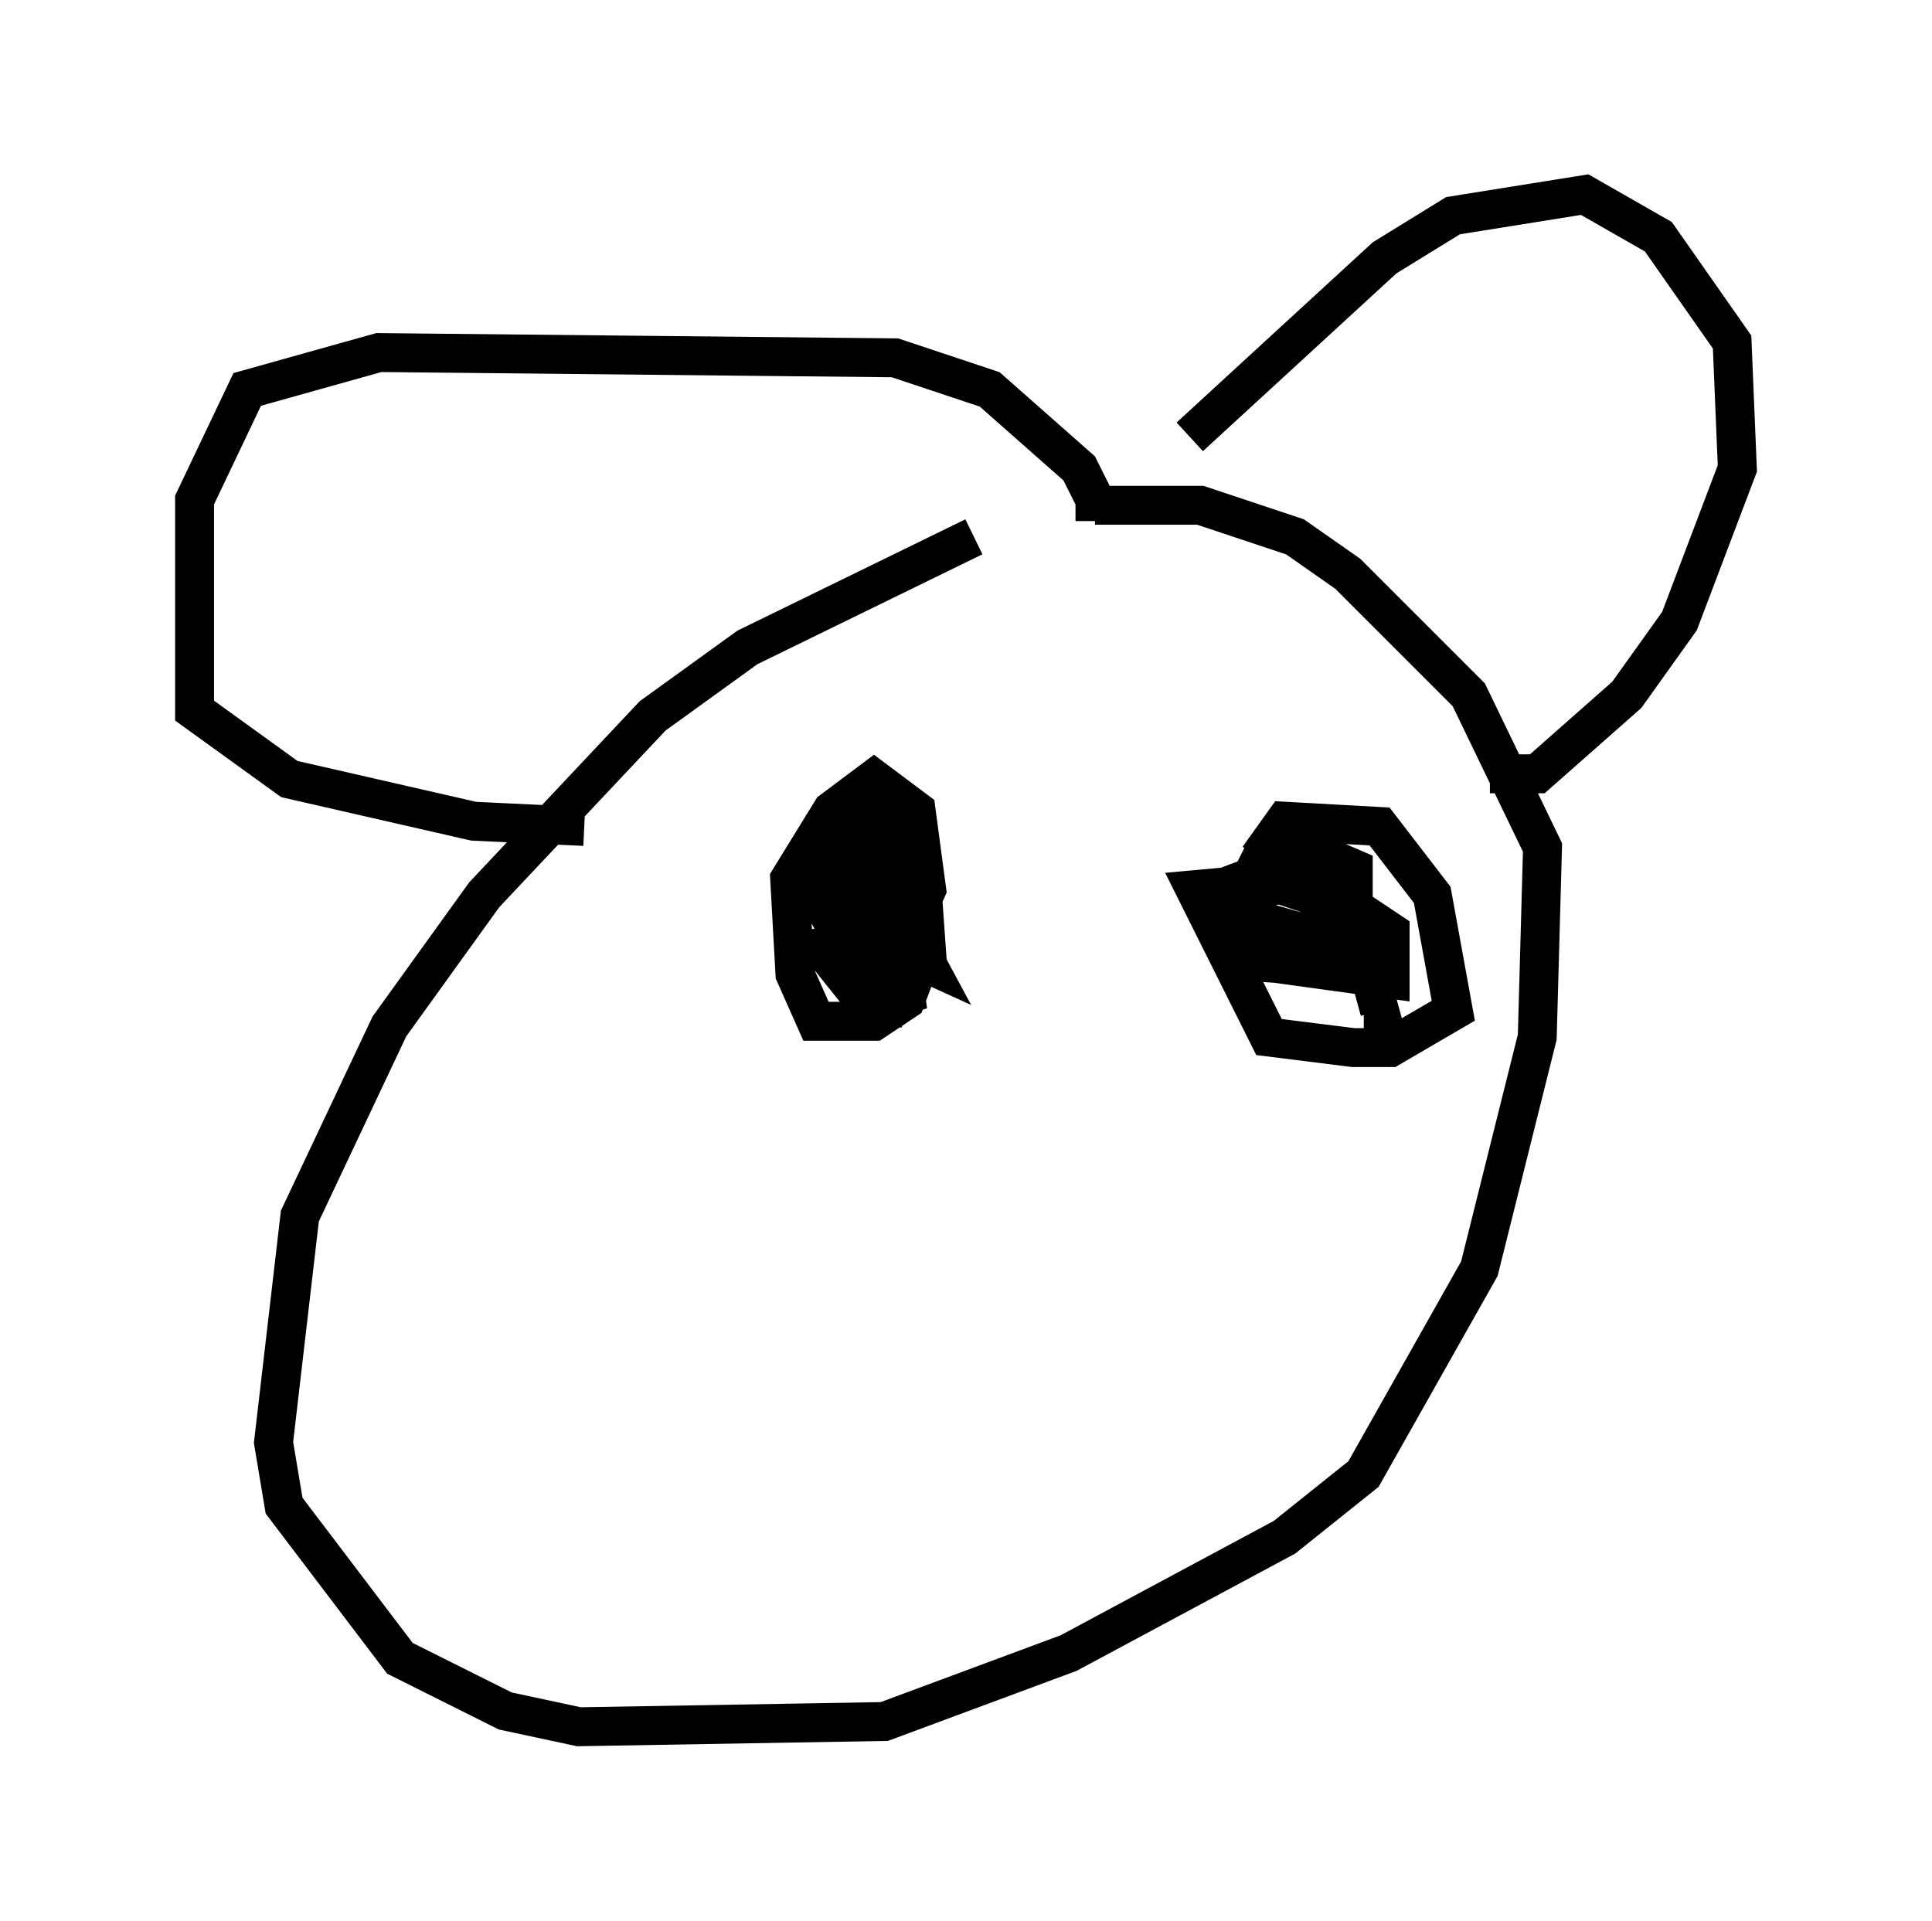 <?xml version="1.0" encoding="utf-8" ?>
<svg baseProfile="full" height="49.377" version="1.1" width="49.648" xmlns="http://www.w3.org/2000/svg" xmlns:ev="http://www.w3.org/2001/xml-events" xmlns:xlink="http://www.w3.org/1999/xlink"><defs /><rect fill="white" height="49.377" width="49.648" x="0" y="0" /><path d="M28.816, 12.984 m-3.789, 0.812 l-5.819, 2.842 -2.436, 1.759 l-4.33, 4.601 -2.436, 3.383 l-2.3, 4.871 -0.677, 5.819 l0.271, 1.624 2.977, 3.924 l2.706, 1.353 1.894, 0.406 l7.848, -0.135 4.736, -1.759 l5.548, -2.977 2.03, -1.624 l2.977, -5.277 1.488, -5.954 l0.135, -4.871 -1.894, -3.924 l-3.112, -3.112 -1.353, -0.947 l-2.436, -0.812 -2.706, 0.0 l0.0, 0.406 m2.436, -2.165 l5.007, -4.601 1.759, -1.083 l3.383, -0.541 1.894, 1.083 l1.894, 2.706 0.135, 3.248 l-1.488, 3.924 -1.353, 1.894 l-2.3, 2.03 -1.218, 0.0 m-10.013, -6.766 l-0.541, -1.083 -2.3, -2.03 l-2.436, -0.812 -13.261, -0.135 l-3.383, 0.947 -1.353, 2.842 l0.0, 5.413 2.436, 1.759 l4.736, 1.083 2.842, 0.135 m5.954, 0.135 l1.083, -0.677 0.812, 0.0 l0.812, 1.353 0.0, 2.571 l-0.406, 1.083 -0.812, 0.541 l-1.488, 0.0 -0.541, -1.218 l-0.135, -2.436 1.083, -1.759 l1.083, -0.812 1.083, 0.812 l0.271, 2.03 -0.541, 1.218 l-1.083, 0.135 -0.541, -1.083 l0.135, -1.353 1.218, -0.271 l0.677, 1.083 0.135, 1.894 l-1.083, 0.271 -0.947, -0.406 l-0.541, -0.947 -0.135, -0.812 l0.947, -0.406 0.812, 0.406 l0.406, 2.977 -0.812, 0.271 l-0.677, -2.706 1.083, -0.135 l0.947, 1.759 -1.488, -0.677 l-0.541, -0.812 1.083, 0.541 l0.406, 1.083 -0.406, 0.947 l-0.677, -0.135 -1.083, -1.353 l1.083, -0.135 1.083, 0.677 m9.066, -2.842 l0.677, -0.947 2.436, 0.135 l1.353, 1.759 0.541, 2.977 l-1.624, 0.947 -0.947, 0.0 l-2.165, -0.271 -1.894, -3.789 l2.977, -0.271 2.03, 1.353 l0.0, 1.218 -3.924, -0.541 l-0.677, -1.488 1.759, -0.406 l0.812, 0.271 1.353, 1.488 l0.406, 1.488 -0.406, 0.0 m-2.842, -3.248 l0.812, -1.218 0.677, 0.135 l1.083, 2.706 -2.842, -0.812 l-0.271, -0.812 2.165, -0.812 l0.947, 0.406 0.0, 2.571 l-2.03, -0.135 -0.812, -1.759 l0.406, -0.812 0.677, -0.271 l2.03, 0.677 " fill="none" stroke="black" stroke-width="1" /></svg>